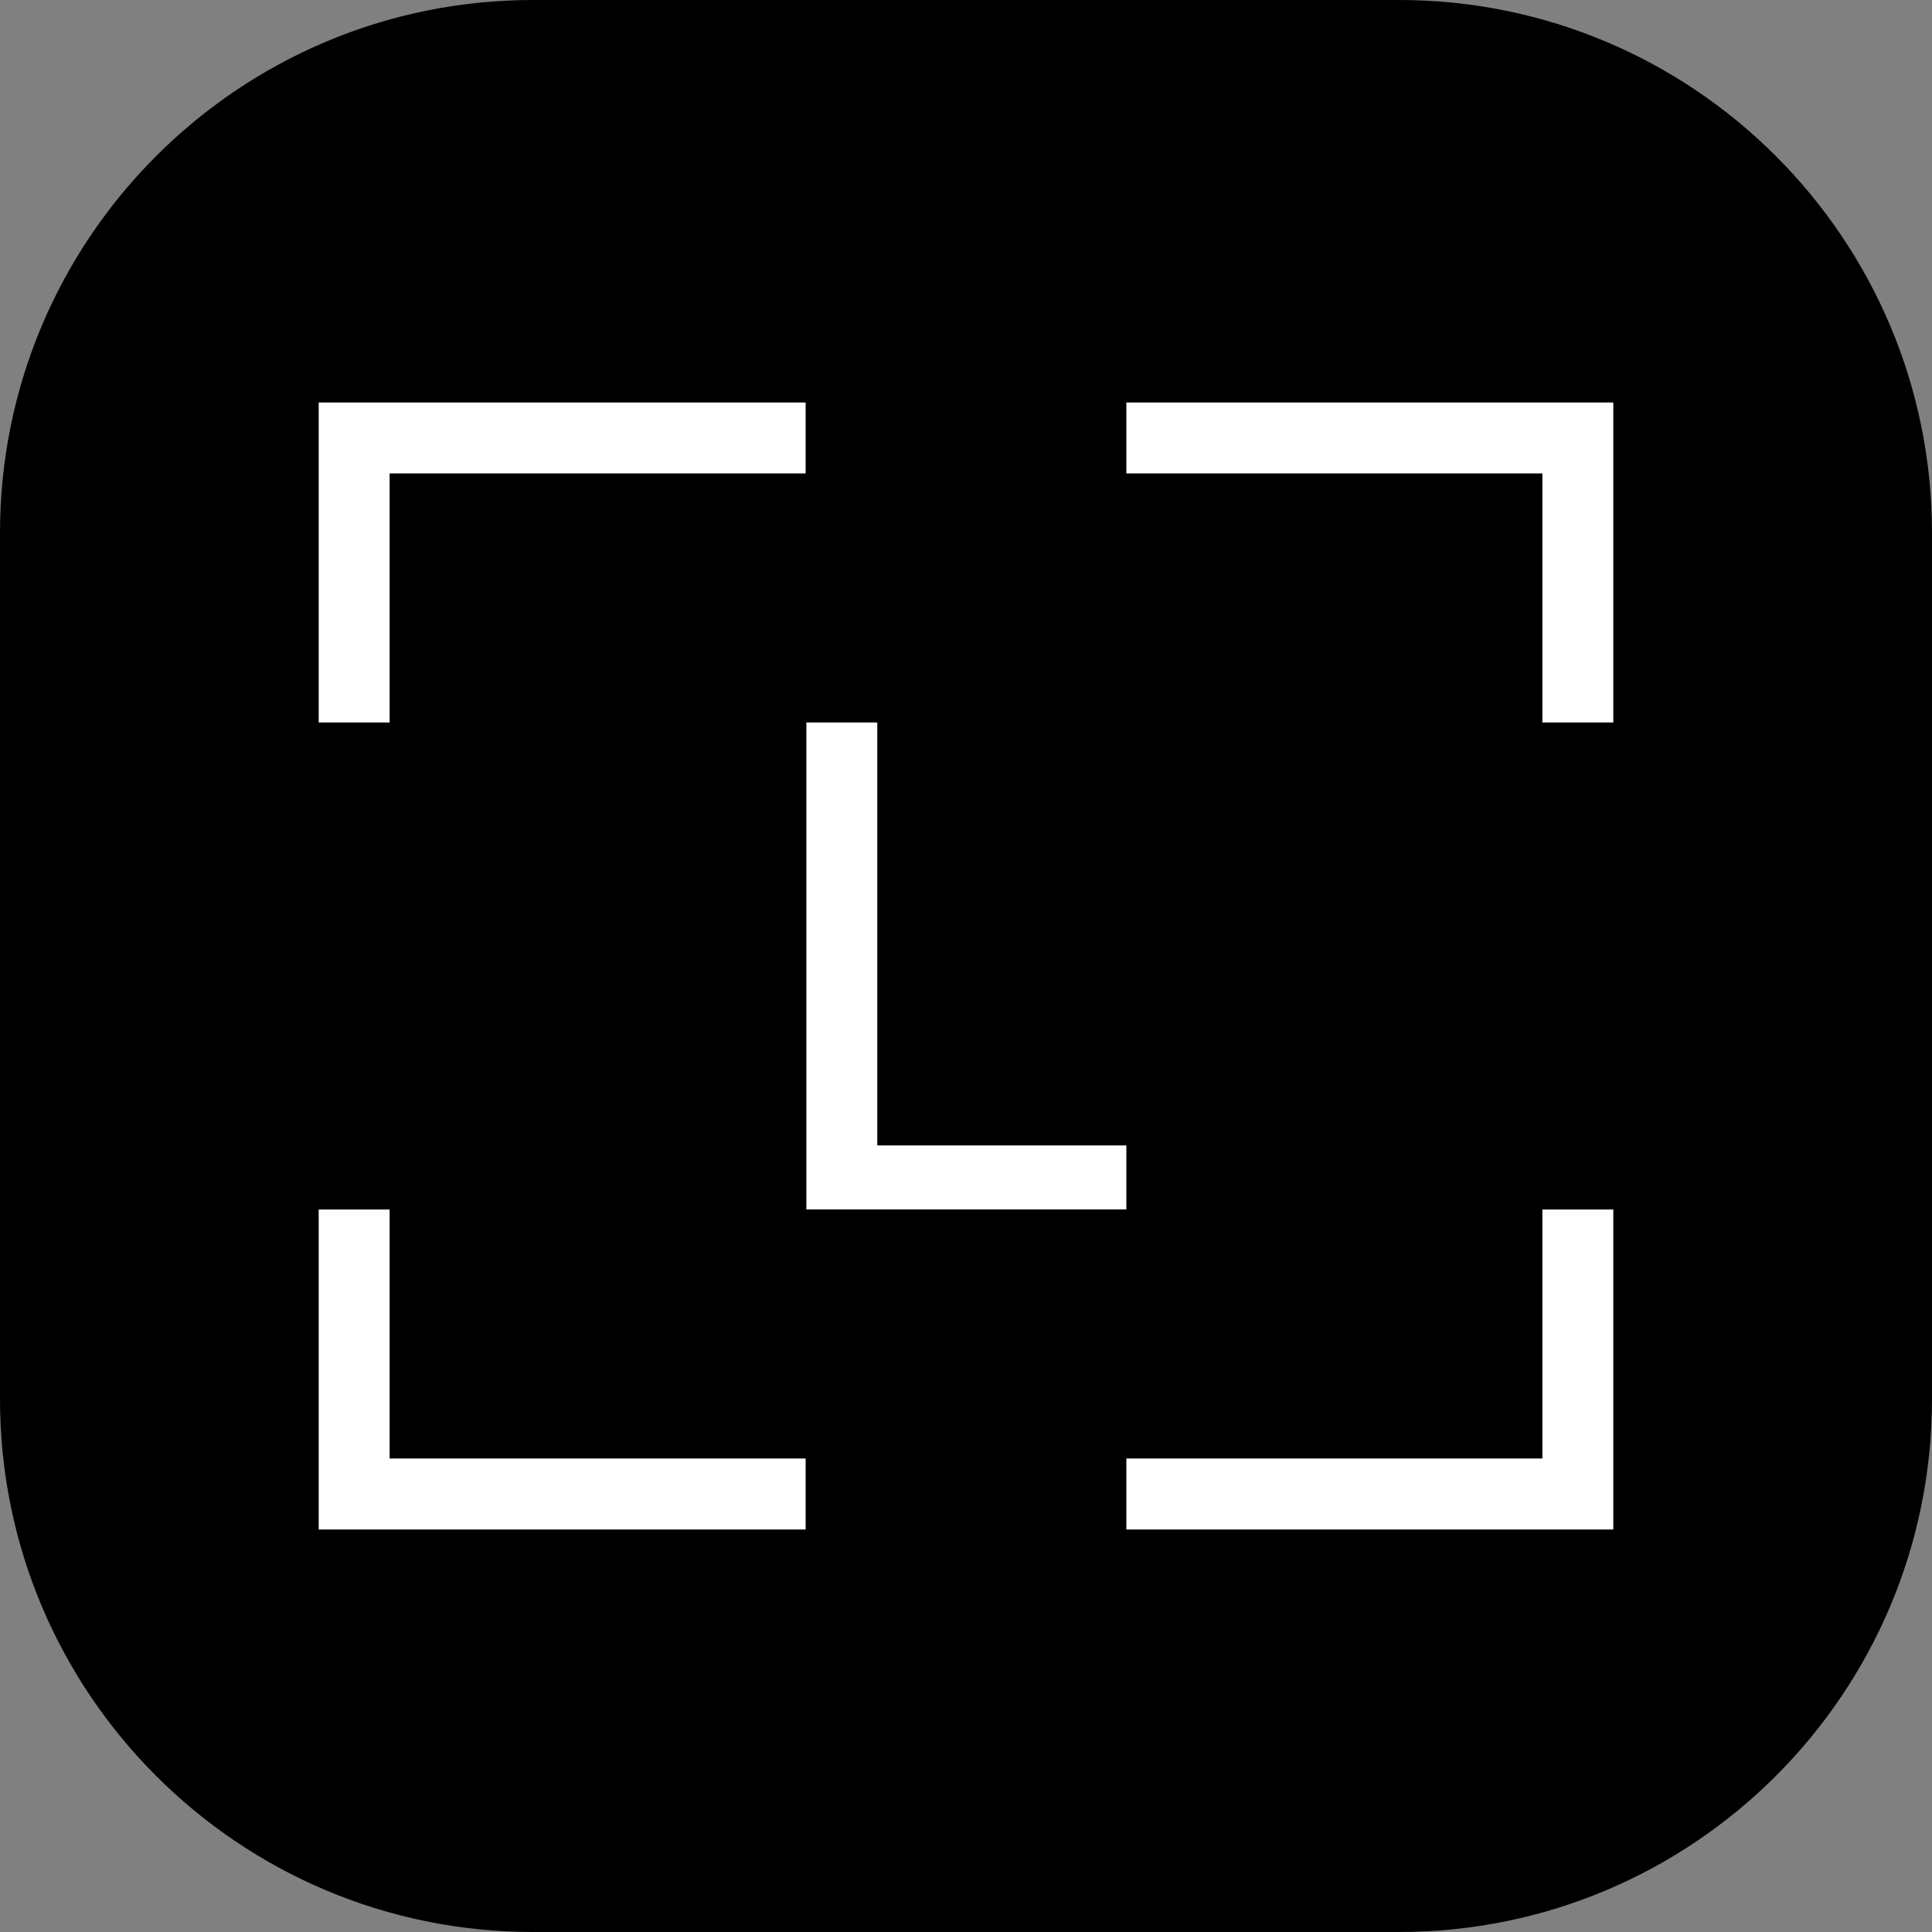 <svg width="24" height="24" viewBox="0 0 24 24" fill="none" xmlns="http://www.w3.org/2000/svg">
<rect x="0" y="0" width="24" height="24" fill="#808080" stroke="none"/>
<g clip-path="url(#clip0_20928_135996)">
<path d="M0 6.621C0 2.964 2.964 0 6.621 0H17.379C21.036 0 24 2.964 24 6.621V17.379C24 21.036 21.036 24 17.379 24H6.621C2.964 24 0 21.036 0 17.379V6.621Z" fill="black"/>
<path d="M3.959 15.025V19H10.008V18.118H4.84V15.025H3.959ZM19.16 15.025V18.118H13.992V19H20.041V15.025H19.16ZM10.017 8.975V15.024H13.992V14.229H10.898V8.975H10.017ZM3.959 5V8.975H4.84V5.881H10.008V5H3.959ZM13.992 5V5.881H19.16V8.975H20.041V5H13.992Z" fill="white"/>
</g>
<defs>
<clipPath id="clip0_20928_135996">
<rect width="24" height="24" fill="white"/>
</clipPath>
</defs>
</svg>
